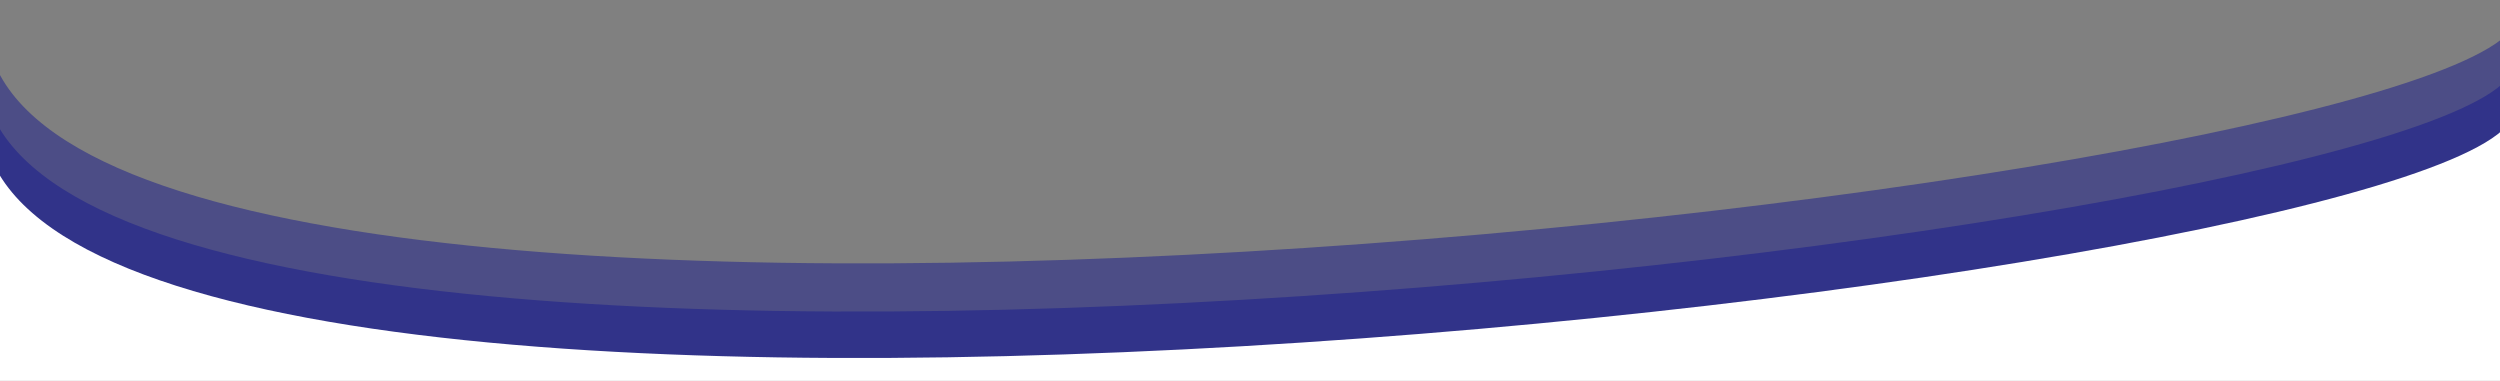 <?xml version="1.0" encoding="utf-8"?>
<svg viewBox="0 0 986.441 150.282" xmlns="http://www.w3.org/2000/svg">
  <rect x="0" y="0" width="986.441" height="150.282" fill="#808080" stroke="none"/>
  <path style="fill: rgba(49, 51, 137, 0.66);" d="M -5.645 6.081 C -10.531 188.477 991.71 72.25 993.482 6.081 L 993.482 31.399 C 979.396 96.315 -42.787 202.531 -5.655 31.399 L -5.645 6.081 Z"/>
  <path style="fill: rgb(49, 51, 137);" d="M -7.024 25.086 C -11.91 207.482 990.331 91.255 992.103 25.086 L 992.103 50.404 C 978.017 115.32 -44.166 221.536 -7.034 50.404 L -7.024 25.086 Z"/>
  <path style="fill: rgb(255, 255, 255);" d="M -7.024 43.411 C -11.91 225.807 990.331 109.58 992.103 43.411 L 995.593 260.701 C 981.507 325.617 -40.675 403.037 -3.543 231.905 L -7.024 43.411 Z"/>
</svg>